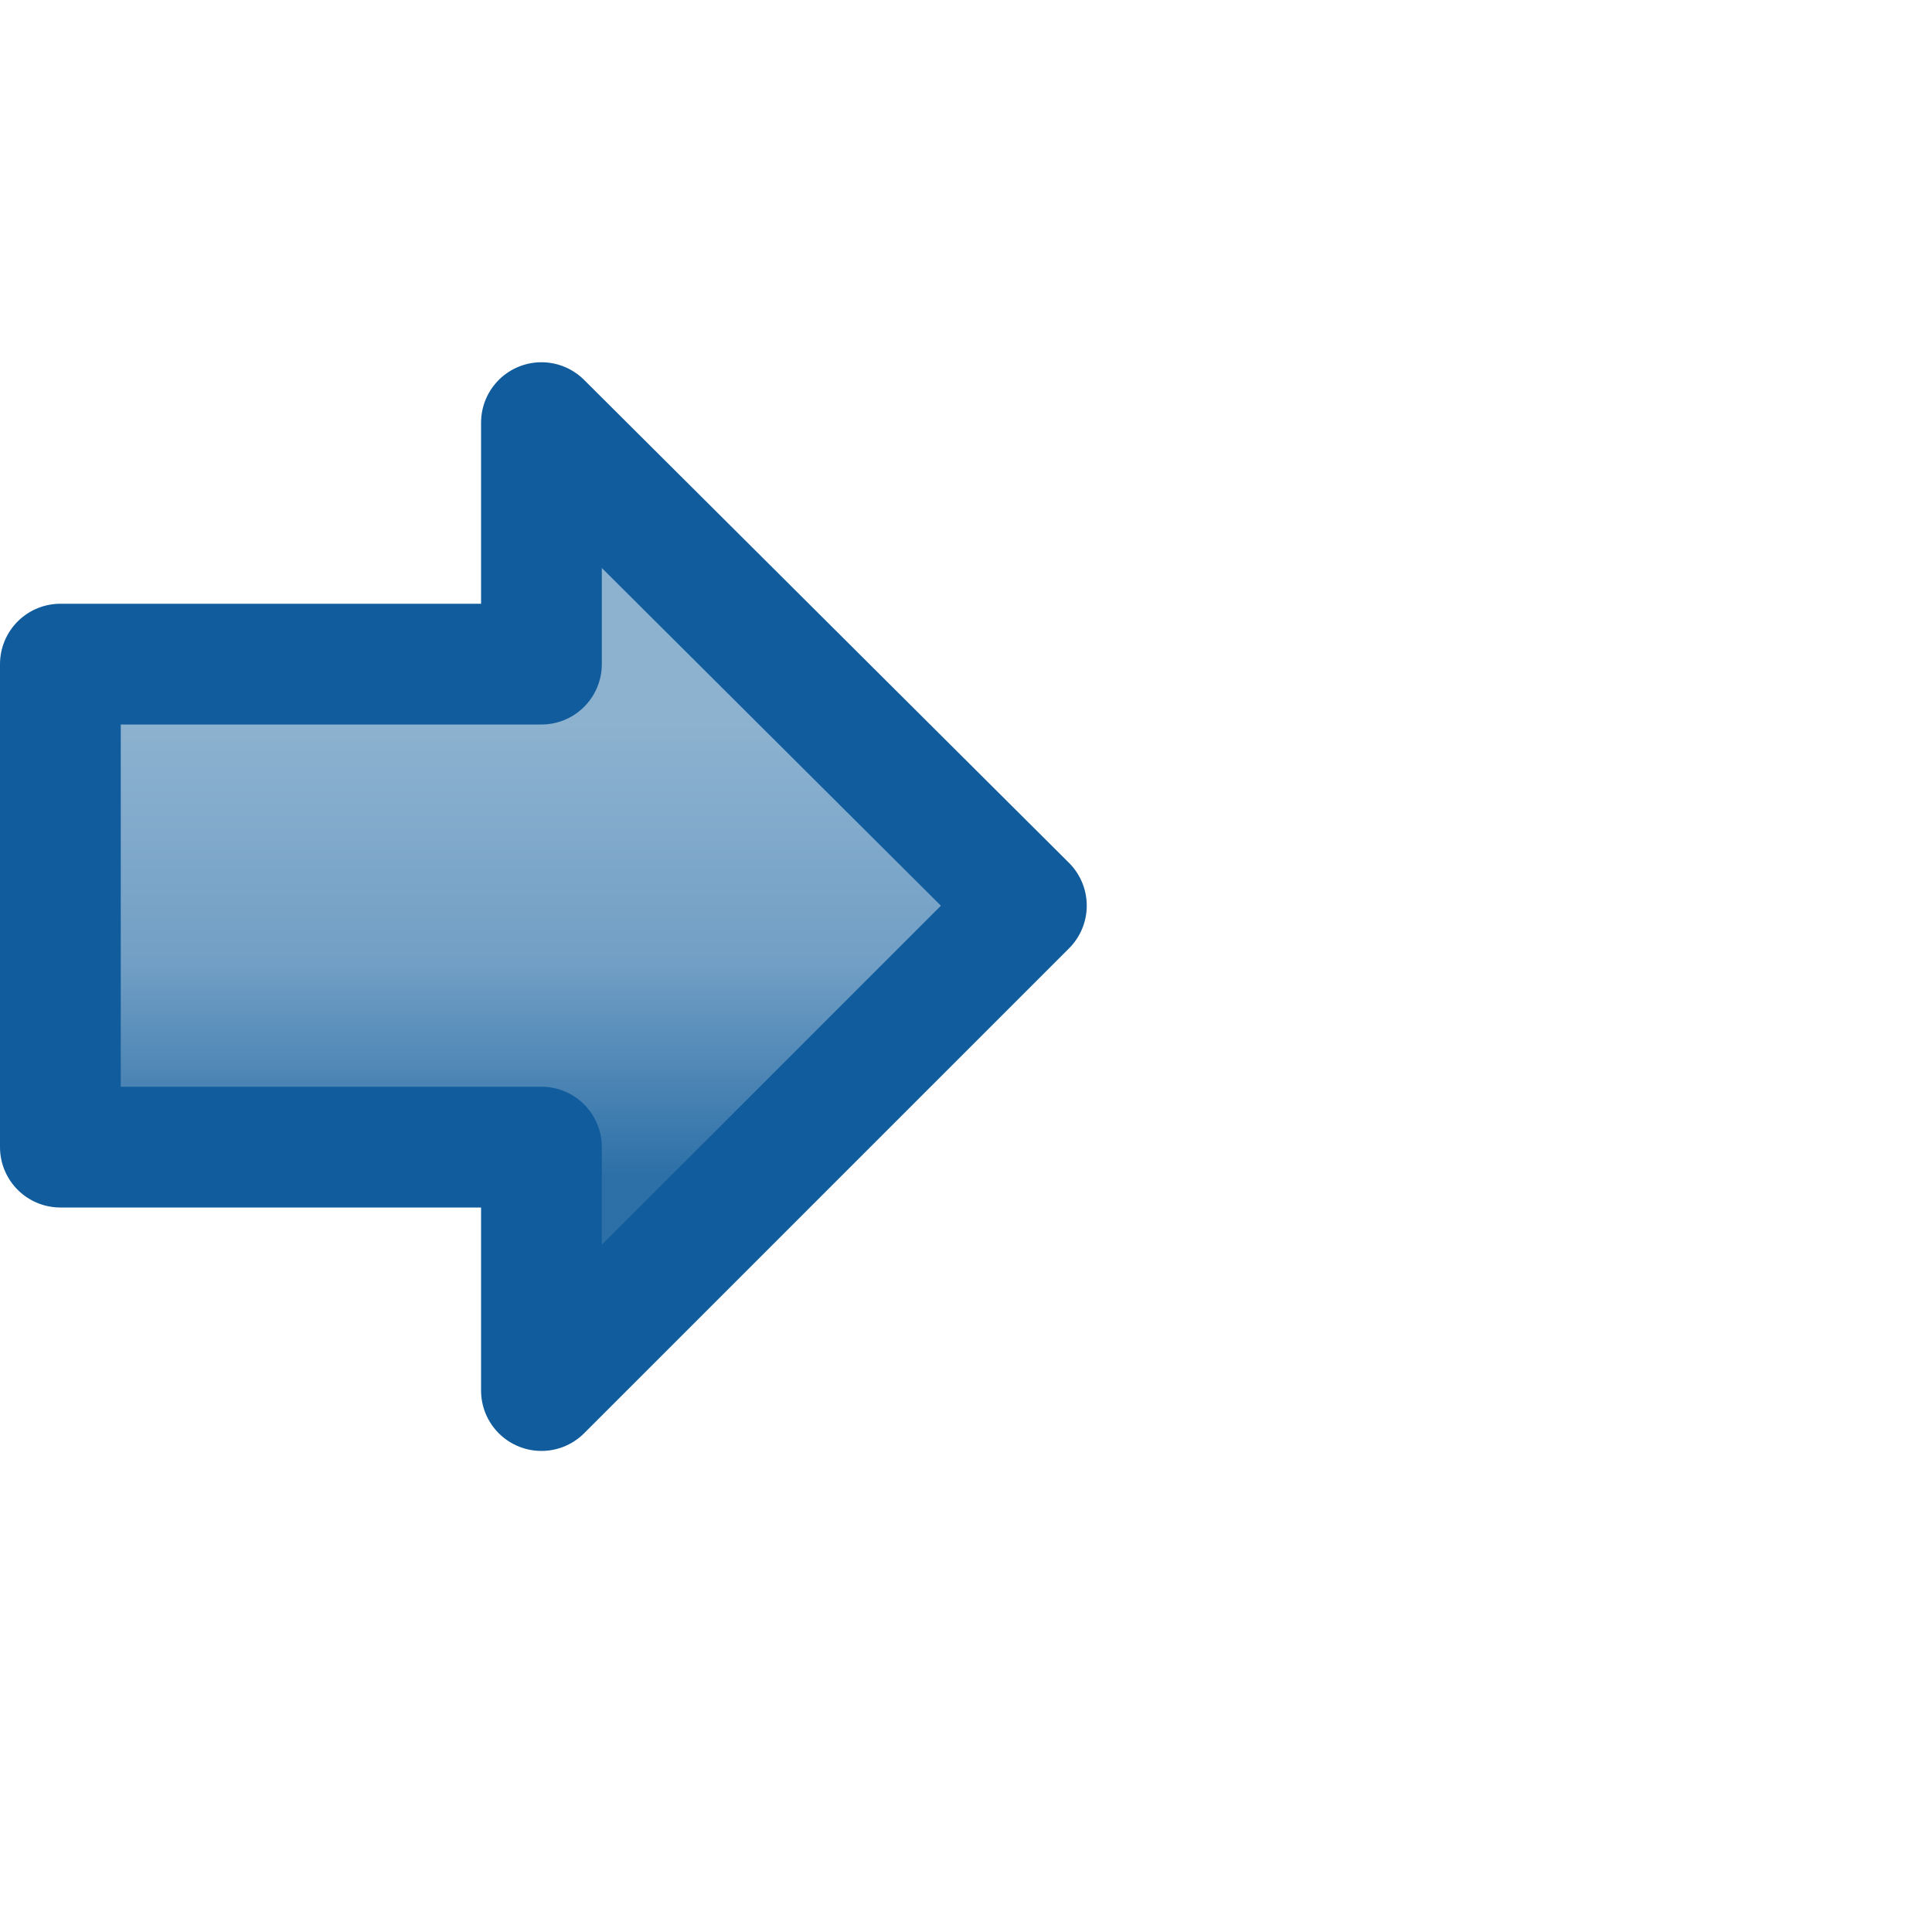 <?xml version="1.0" encoding="UTF-8" standalone="no"?>
<!-- Created with Inkscape (http://www.inkscape.org/) -->

<svg
   xmlns:dc="http://purl.org/dc/elements/1.1/"
   xmlns:cc="http://creativecommons.org/ns#"
   xmlns:rdf="http://www.w3.org/1999/02/22-rdf-syntax-ns#"
   xmlns:svg="http://www.w3.org/2000/svg"
   xmlns="http://www.w3.org/2000/svg"
   xmlns:xlink="http://www.w3.org/1999/xlink"
   xmlns:sodipodi="http://sodipodi.sourceforge.net/DTD/sodipodi-0.dtd"
   xmlns:inkscape="http://www.inkscape.org/namespaces/inkscape"
   width="16"
   height="16"
   id="svg2"
   version="1.1"
   inkscape:version="0.48.0 r9654"
   sodipodi:docname="inst_ptr_top.svg">
  <defs
     id="defs4">
    <linearGradient
       id="linearGradient8373">
      <stop
         style="stop-color:#8db2d0;stop-opacity:1"
         offset="0"
         id="stop8375" />
      <stop
         id="stop9147"
         offset="0.529"
         style="stop-color:#729fc5;stop-opacity:1" />
      <stop
         style="stop-color:#2d70a7;stop-opacity:1"
         offset="1"
         id="stop8377" />
    </linearGradient>
    <linearGradient
       y2="15.732"
       x2="5.038"
       y1="11.975"
       x1="5.038"
       gradientTransform="translate(8.22,1043.267)"
       gradientUnits="userSpaceOnUse"
       id="linearGradient8354"
       xlink:href="#linearGradient8373"
       inkscape:collect="always" />
  </defs>
  <sodipodi:namedview
     id="base"
     pagecolor="#ffffff"
     bordercolor="#666666"
     borderopacity="1.0"
     inkscape:pageopacity="0.0"
     inkscape:pageshadow="2"
     inkscape:zoom="3.9999998"
     inkscape:cx="89.481356"
     inkscape:cy="-2.3235473"
     inkscape:document-units="px"
     inkscape:current-layer="g8159"
     showgrid="true"
     inkscape:window-width="1920"
     inkscape:window-height="1138"
     inkscape:window-x="-8"
     inkscape:window-y="-8"
     inkscape:window-maximized="1"
     showguides="true"
     inkscape:guide-bbox="true"
     inkscape:snap-global="false">
    <inkscape:grid
       type="xygrid"
       id="grid4092" />
  </sodipodi:namedview>
  <g
     inkscape:label="Layer 1"
     inkscape:groupmode="layer"
     id="layer1"
     style="display:inline"
     transform="translate(0,-1036.362)">
    <g
       style="display:inline"
       id="g8159"
       transform="translate(-8.22,-12.905)">
      <path
         sodipodi:nodetypes="cccccccc"
         inkscape:connector-curvature="0"
         id="path4108-9"
         d="m 8.72,1054.767 0,4 3.984,0 0,2.016 4.016,-4.016 -4.016,-4 0,2 z"
         style="fill:url(#linearGradient8354);fill-opacity:1;stroke:#105c9c;stroke-opacity:1;display:inline;stroke-linejoin:round" />
      <g
         transform="translate(19.376,24.123)"
         style="display:inline"
         id="layer1-1"
         inkscape:label="Layer 1" />
    </g>
  </g>
</svg>
